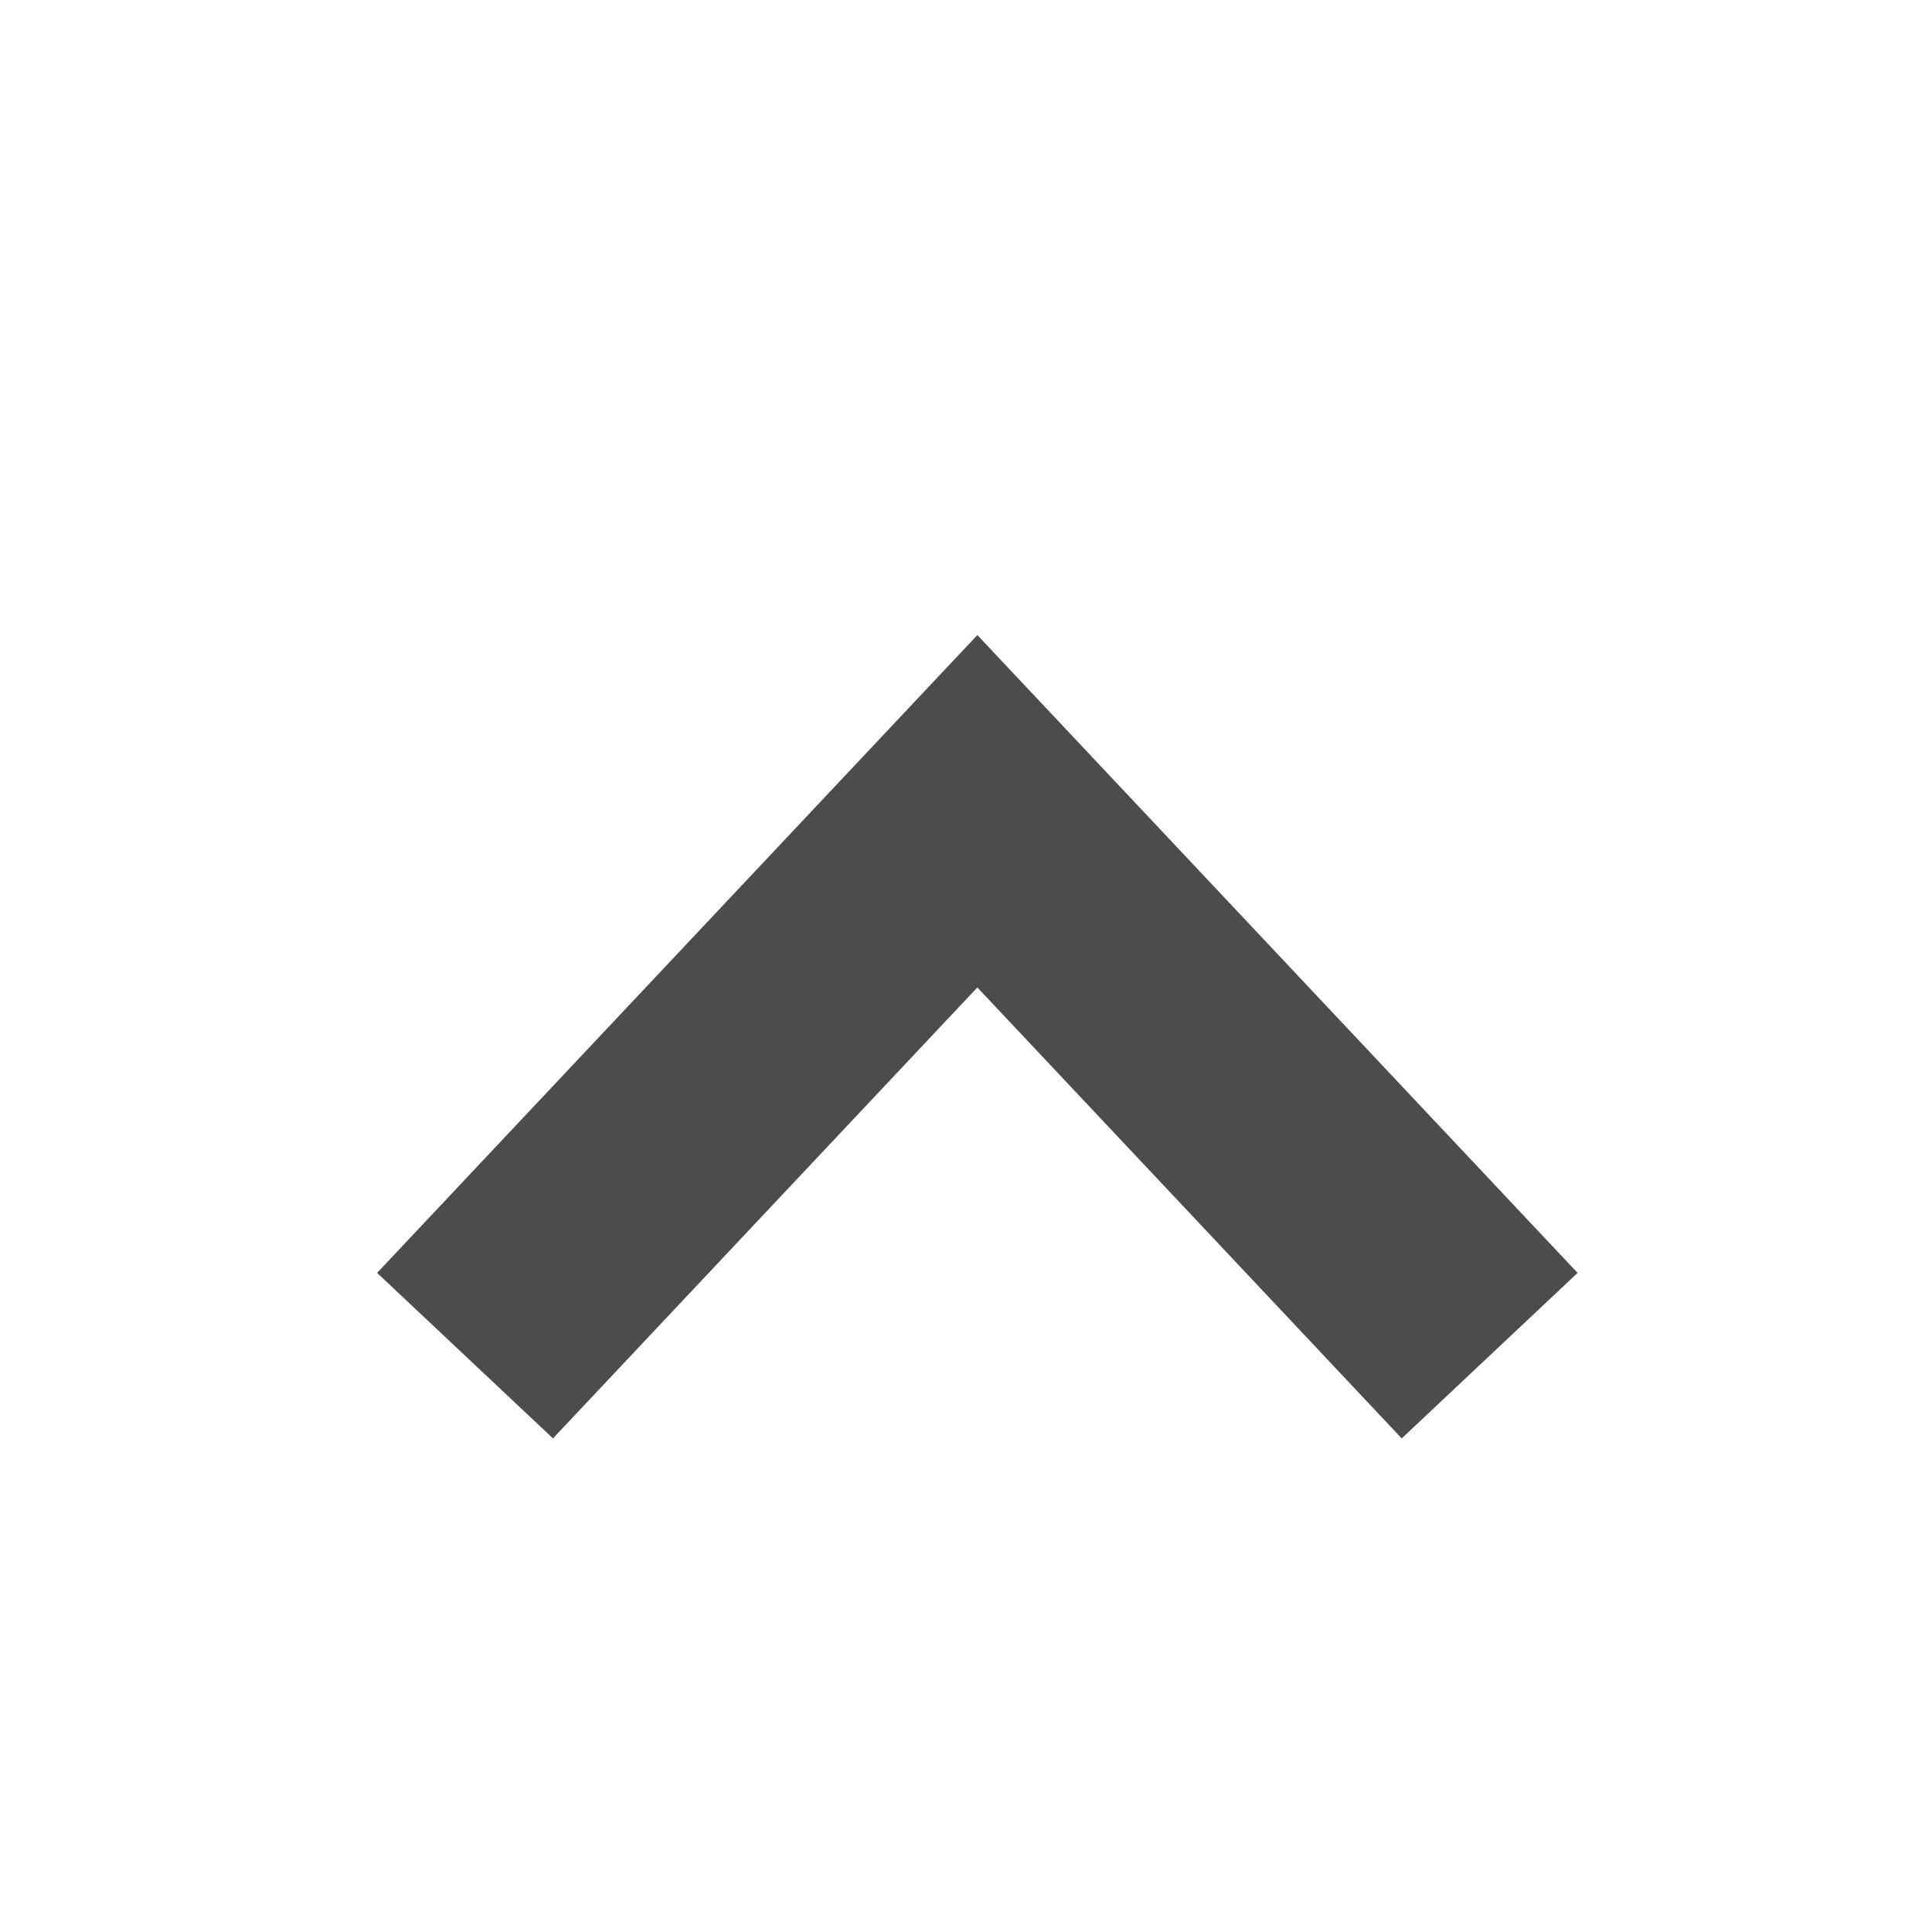 <svg xmlns="http://www.w3.org/2000/svg" width="16" height="16" viewBox="0 0 16 16">
    <g fill="none" fill-rule="evenodd">
        <g stroke="#4C4C4C" stroke-width="2">
            <g>
                <g>
                    <g>
                        <g>
                            <g>
                                <g>
                                    <path d="M5 8.188L11.188 8 11 14.188" transform="translate(-141 -428) translate(0 109) translate(0 243) translate(0 16) translate(20 56) translate(0 2) translate(121 2) rotate(-45 8.094 11.094)"/>
                                </g>
                            </g>
                        </g>
                    </g>
                </g>
            </g>
        </g>
    </g>
</svg>
